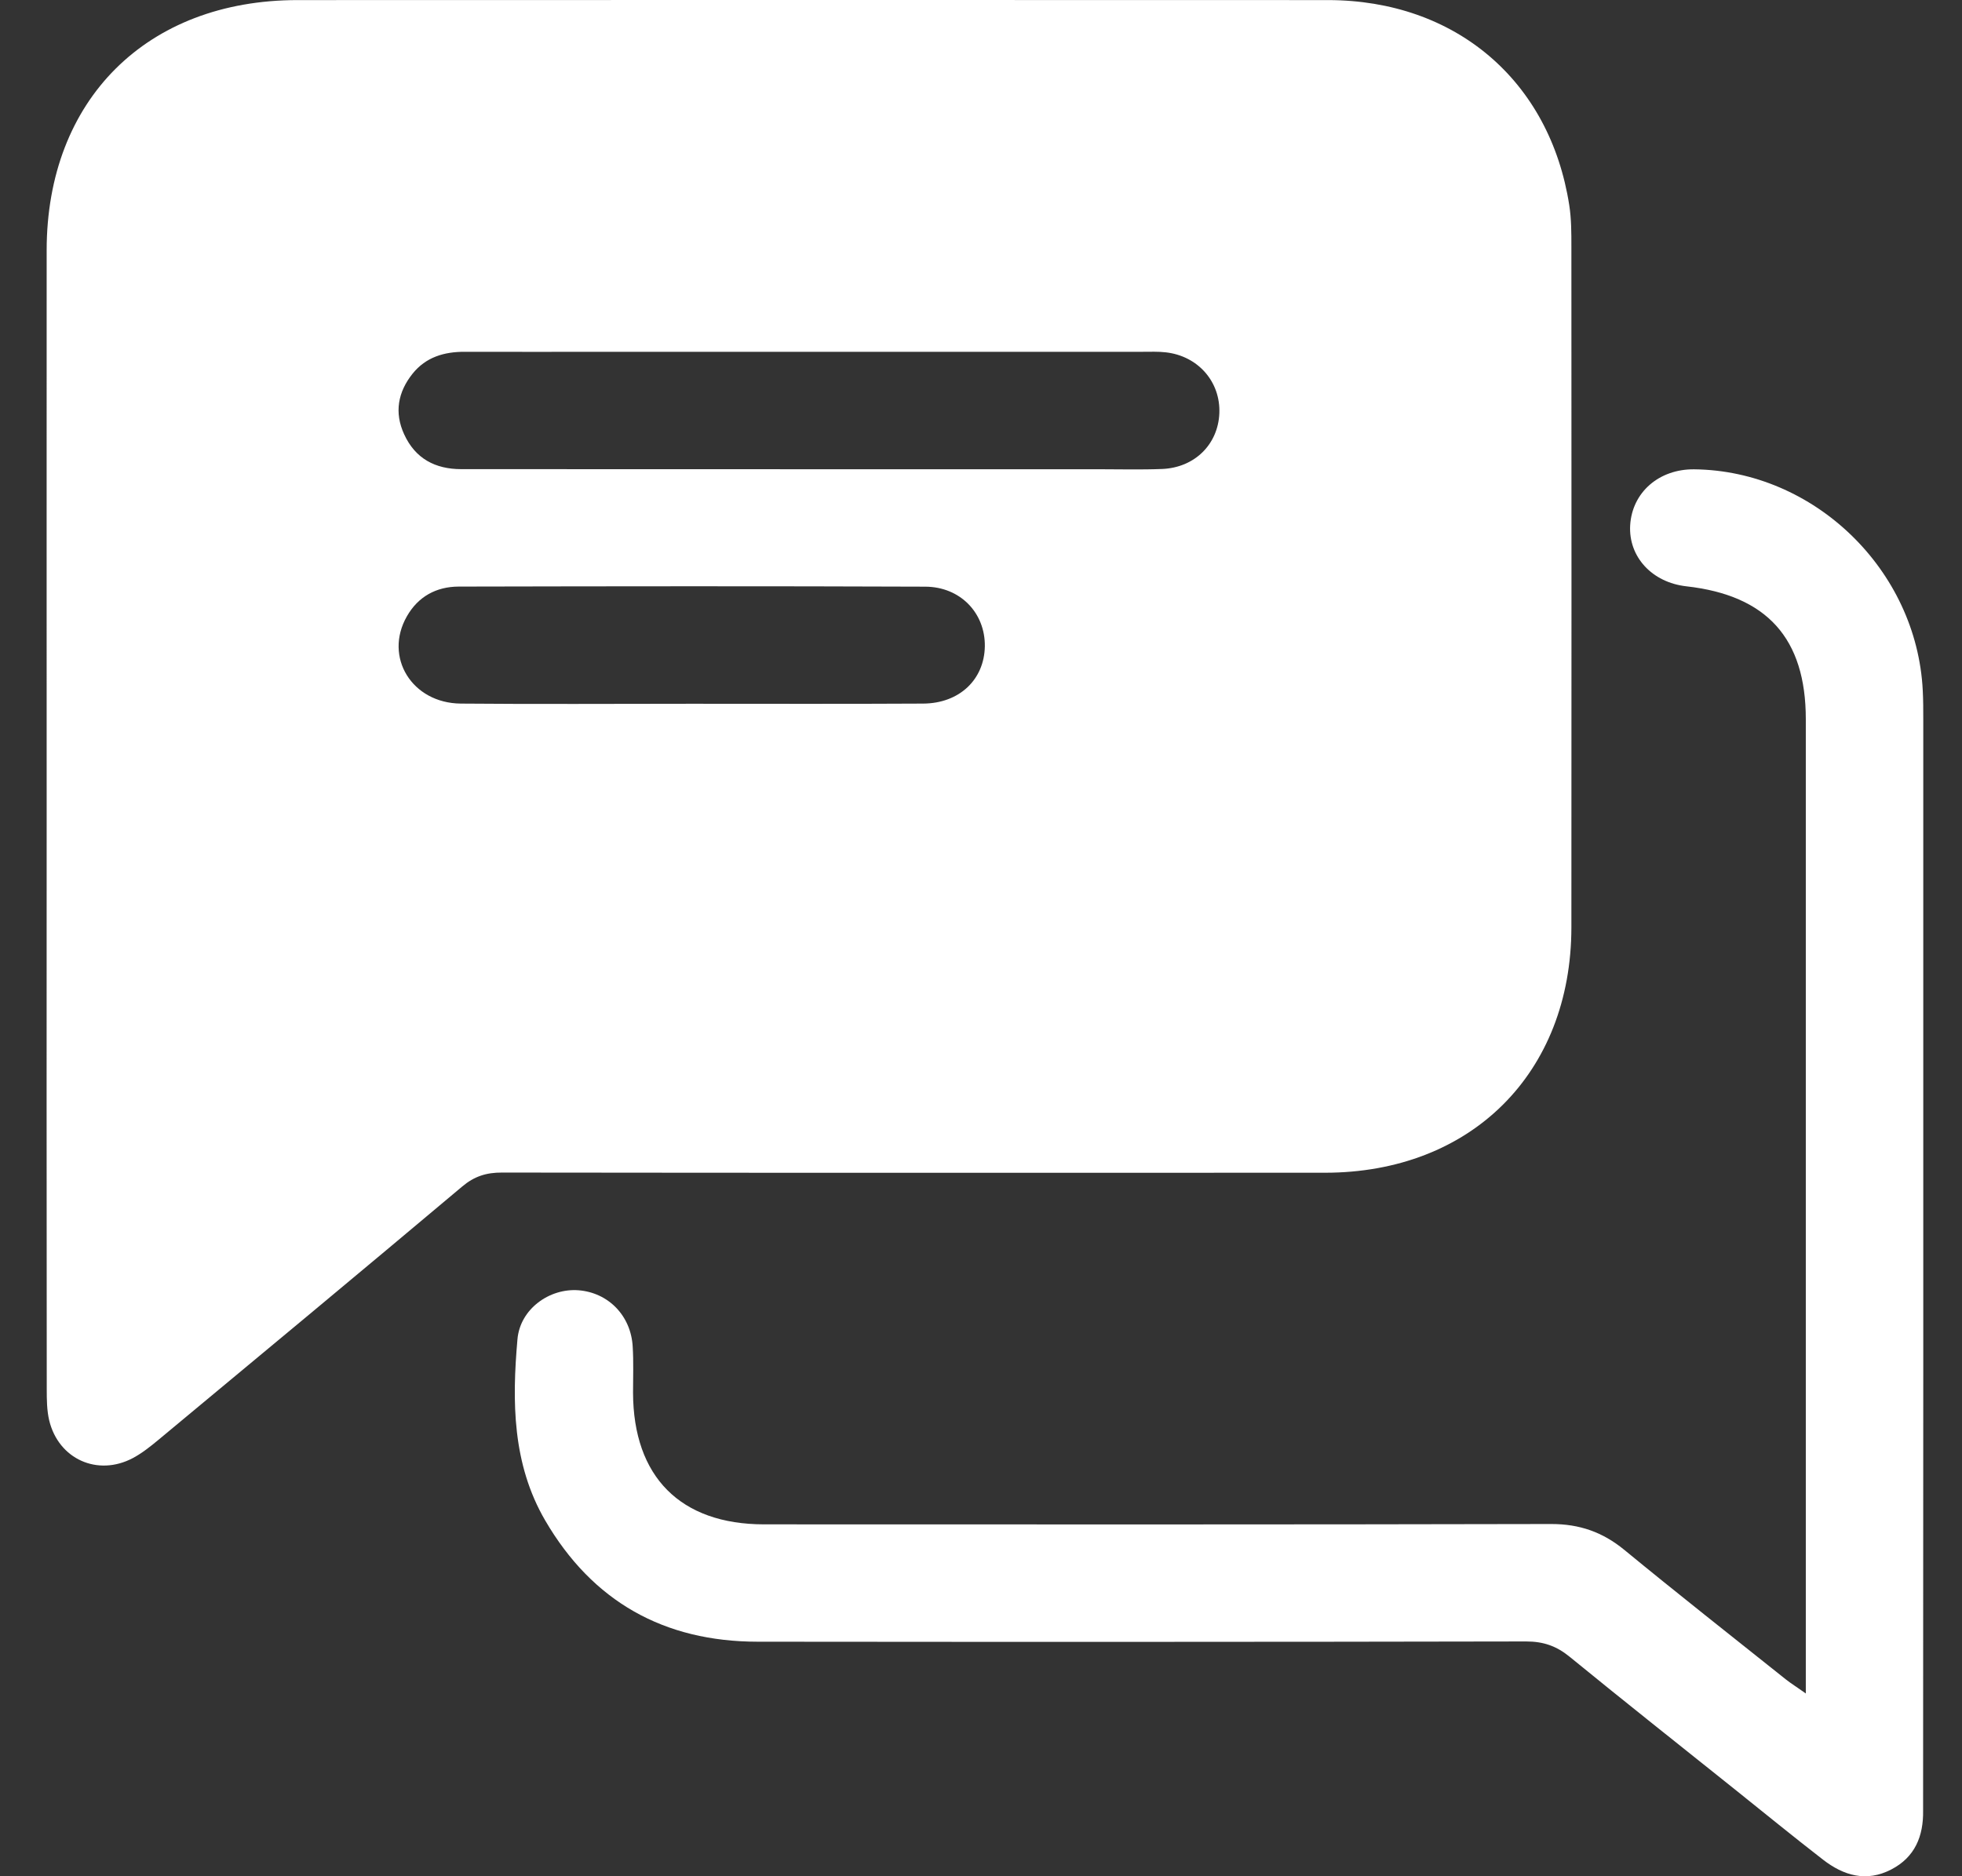 <svg width="23" height="22" viewBox="0 0 23 22" fill="none" xmlns="http://www.w3.org/2000/svg">
<rect x="0" y="0" width="23" height="22" fill="#333333" stroke="none"/>
<g clip-path="url(#clip0_775_114411)">
<path d="M22.546 8.44C22.546 8.326 22.546 8.211 22.54 8.097C22.47 6.681 21.267 5.518 19.86 5.503C19.447 5.499 19.133 5.774 19.11 6.159C19.089 6.529 19.366 6.83 19.77 6.875C20.714 6.981 21.169 7.486 21.169 8.433C21.169 12.14 21.169 15.846 21.169 19.553C21.169 19.639 21.169 19.725 21.169 19.857C21.064 19.782 20.997 19.741 20.935 19.692C20.302 19.187 19.665 18.686 19.04 18.172C18.786 17.964 18.516 17.87 18.186 17.87C15.109 17.877 12.033 17.875 8.956 17.874C7.976 17.873 7.424 17.316 7.421 16.331C7.421 16.151 7.428 15.971 7.417 15.791C7.397 15.427 7.131 15.156 6.78 15.129C6.441 15.104 6.097 15.348 6.066 15.704C6.002 16.434 6.005 17.165 6.391 17.828C6.946 18.78 7.784 19.249 8.882 19.25C11.885 19.253 14.888 19.253 17.891 19.247C18.092 19.247 18.246 19.3 18.401 19.427C19.041 19.95 19.689 20.463 20.334 20.979C20.679 21.255 21.021 21.535 21.37 21.805C21.612 21.993 21.879 22.072 22.17 21.921C22.449 21.777 22.549 21.53 22.544 21.229C22.544 21.188 22.544 21.147 22.544 21.106C22.547 16.884 22.547 12.662 22.546 8.44Z" fill="white"/>
<path d="M15.531 13.751C17.246 13.751 18.42 12.582 18.421 10.873C18.423 8.214 18.422 5.554 18.421 2.895C18.421 2.732 18.421 2.566 18.396 2.406C18.169 0.945 17.062 0.002 15.567 0.001C11.541 -0.001 7.515 0 3.489 0.001C1.72 0.001 0.547 1.171 0.547 2.936C0.546 5.129 0.547 7.322 0.547 9.515C0.546 11.774 0.546 14.032 0.548 16.29C0.548 16.412 0.549 16.538 0.577 16.656C0.687 17.11 1.145 17.315 1.557 17.097C1.664 17.04 1.762 16.962 1.856 16.884C3.045 15.896 4.235 14.908 5.419 13.912C5.56 13.793 5.702 13.748 5.884 13.749C9.099 13.753 12.316 13.752 15.531 13.751ZM4.837 4.381C4.992 4.188 5.206 4.124 5.448 4.125C6.012 4.127 6.576 4.125 7.14 4.125C9.225 4.125 11.31 4.125 13.395 4.125C13.485 4.125 13.575 4.121 13.664 4.131C14.045 4.173 14.31 4.478 14.294 4.848C14.278 5.211 14.005 5.483 13.624 5.499C13.371 5.509 13.117 5.502 12.864 5.502C11.744 5.502 10.624 5.502 9.503 5.502C8.138 5.502 6.772 5.502 5.407 5.501C5.102 5.501 4.868 5.377 4.738 5.093C4.62 4.837 4.665 4.596 4.837 4.381ZM8.1 8.252C7.2 8.252 6.301 8.258 5.402 8.25C4.828 8.245 4.498 7.704 4.769 7.228C4.902 6.994 5.115 6.879 5.377 6.878C7.2 6.874 9.023 6.872 10.845 6.879C11.259 6.88 11.55 7.189 11.545 7.578C11.539 7.968 11.247 8.248 10.821 8.25C9.914 8.255 9.007 8.252 8.1 8.252Z" fill="white"/>
</g>
<defs>
<clipPath id="clip0_775_114411">
<rect width="22" height="22" fill="white" transform="translate(0.546 2.28882e-05)"/>
</clipPath>
</defs>
</svg>
